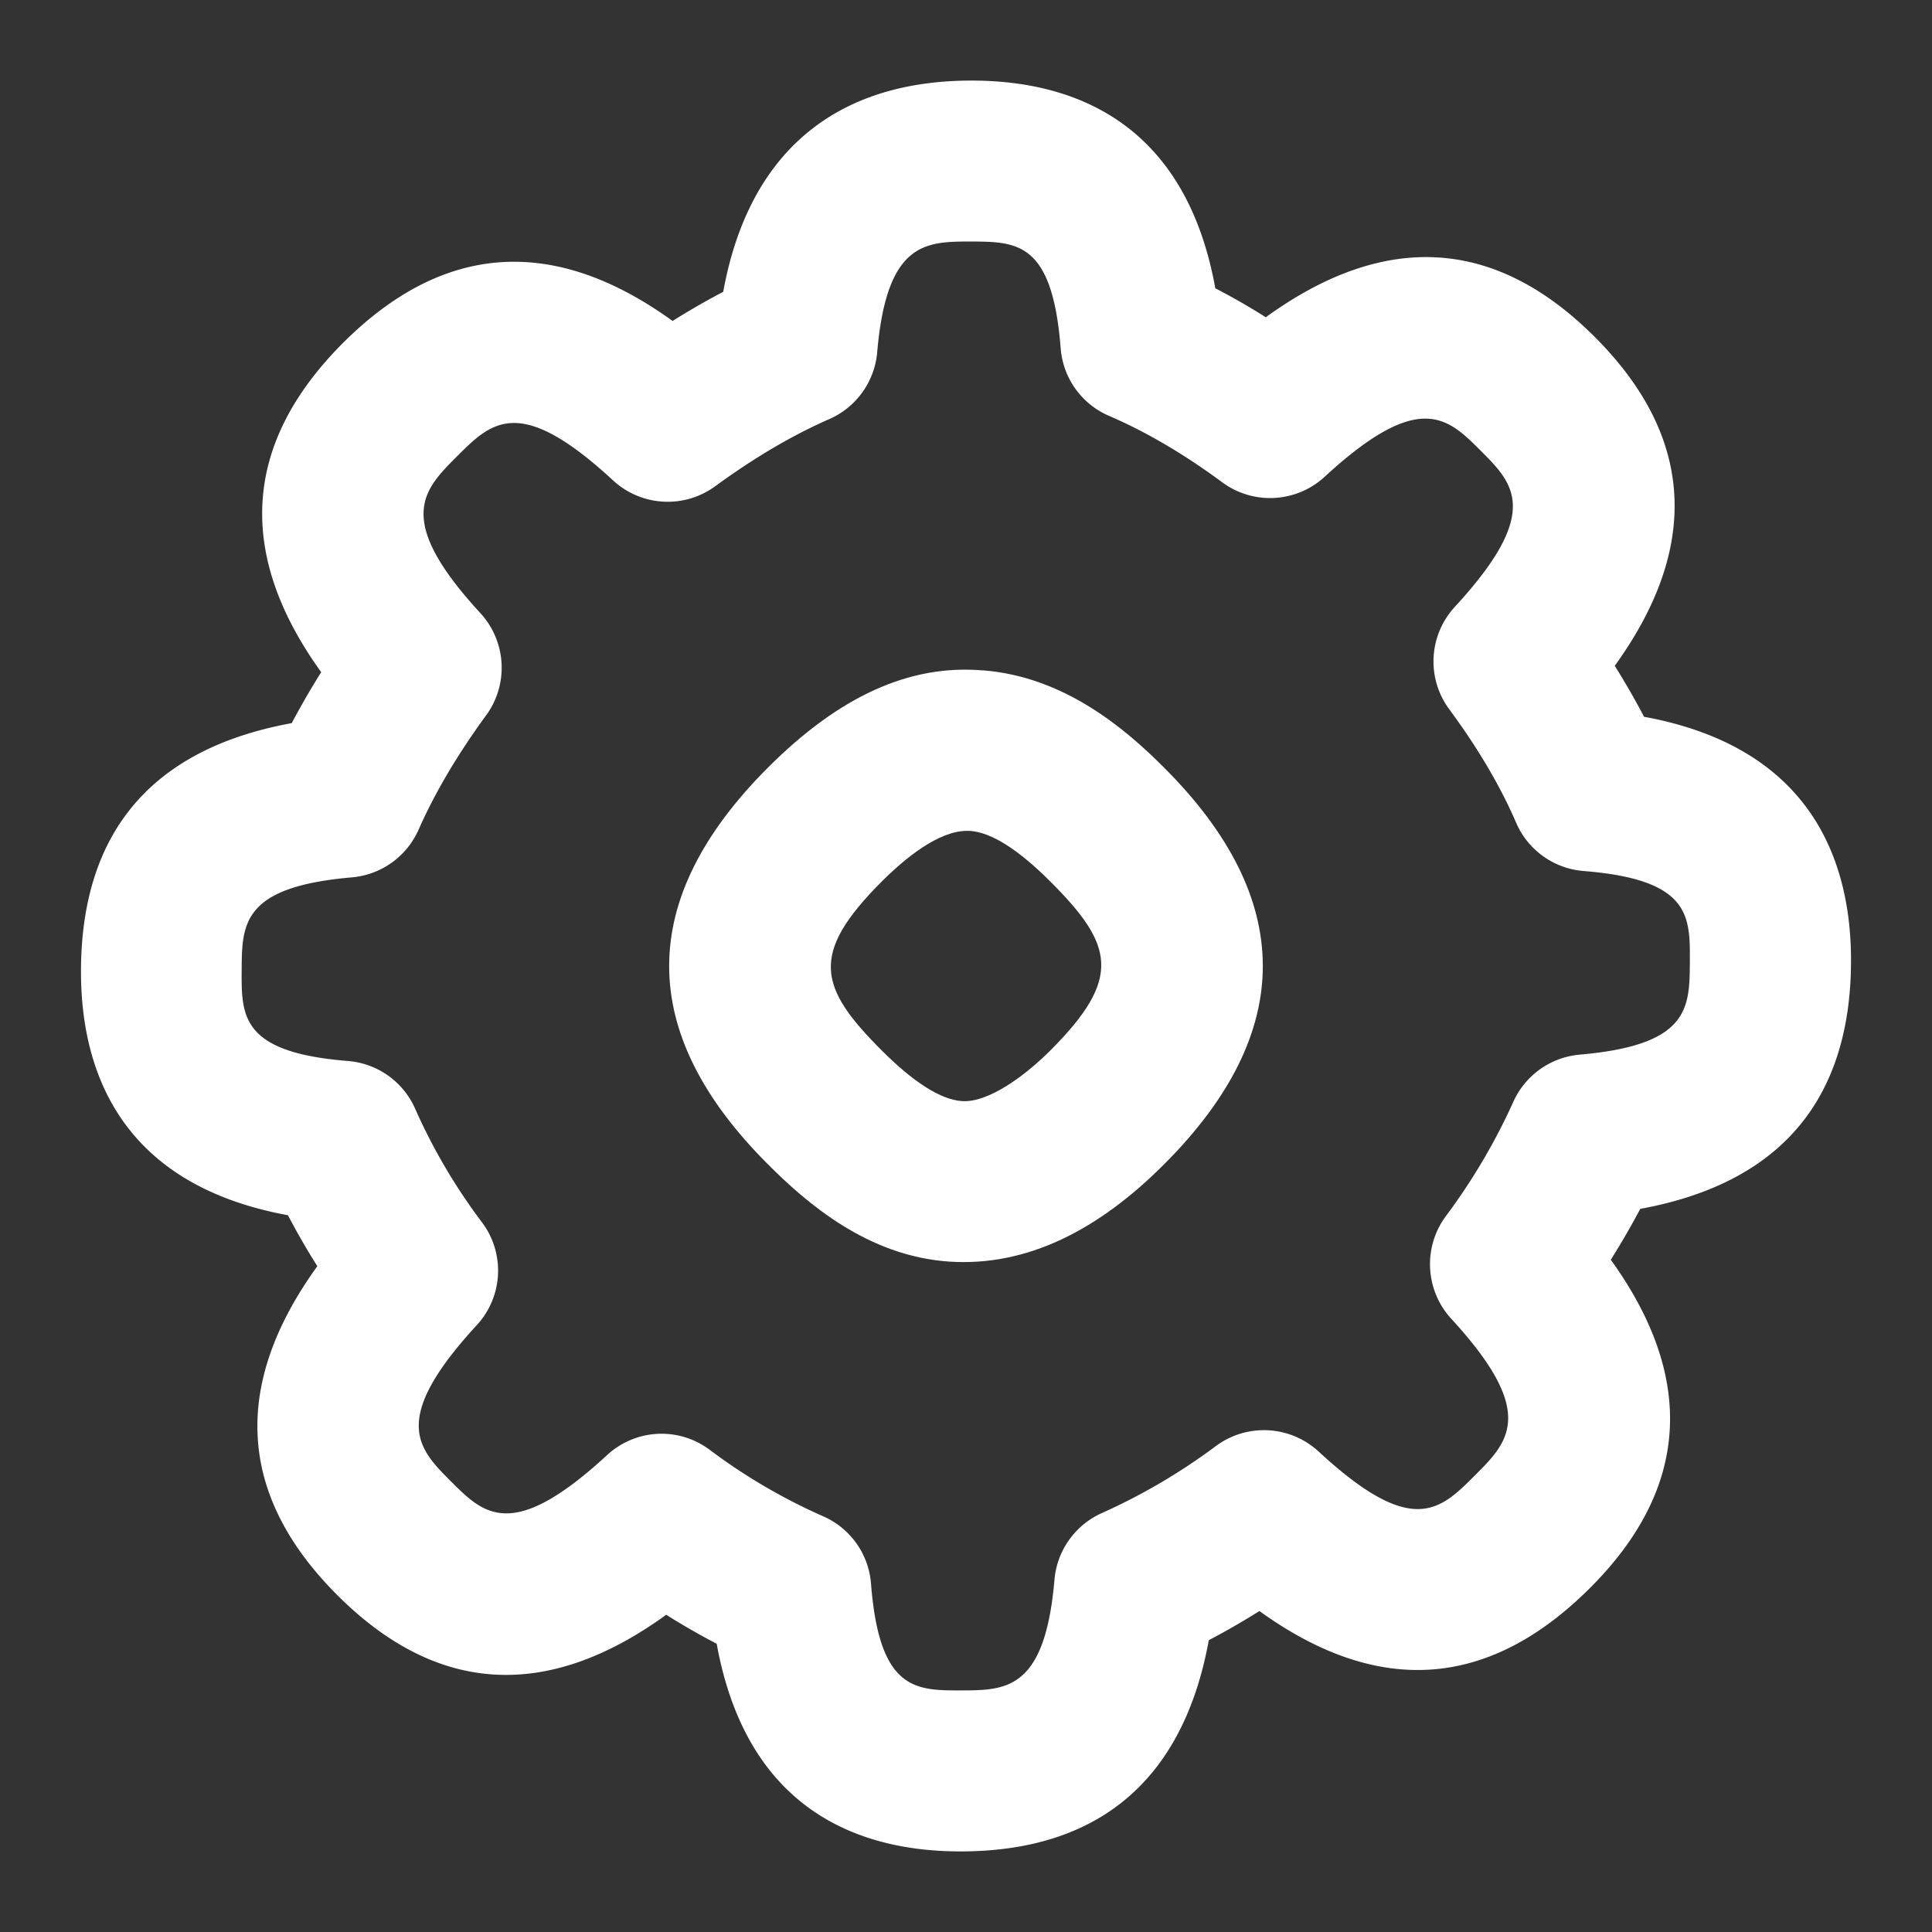 <svg xmlns="http://www.w3.org/2000/svg" version="1.1" xmlns:xlink="http://www.w3.org/1999/xlink" width="512" height="512" x="0" y="0" viewBox="0 0 24 24" style="enable-background:new 0 0 512 512" xml:space="preserve"><rect x="0" y="0" width="24" height="24" fill="#333333" stroke="none"/><g><path d="M12.208 8.328c-.916-.077-1.788.326-2.67 1.209-1.634 1.635-1.634 3.292 0 4.925.481.482 1.239 1.142 2.254 1.21.966.064 1.854-.392 2.67-1.21 1.634-1.634 1.633-3.292 0-4.925-.481-.482-1.239-1.132-2.254-1.21Zm.84 4.721c-.302.302-.767.655-1.102.629-.262-.02-.596-.232-.993-.629-.787-.787-.897-1.2 0-2.098.291-.291.706-.63 1.061-.63l.041.001c.262.02.596.232.993.629.787.787.897 1.2 0 2.098Z" fill="#ffffff" opacity="1" data-original="#000000"></path><path d="M22.994 11.954c.006-1.206-.452-2.662-2.571-3.05a9.385 9.385 0 0 0-.364-.633c1.068-1.479.986-2.851-.248-4.085-1.235-1.236-2.607-1.317-4.087-.245a8.374 8.374 0 0 0-.627-.36c-.382-2.112-1.824-2.58-3.027-2.58-1.69 0-2.771.891-3.086 2.624-.208.109-.418.23-.629.362-1.473-1.064-2.846-.973-4.093.272C3.019 5.503 2.929 6.877 3.99 8.35a9.878 9.878 0 0 0-.366.633c-1.729.316-2.609 1.345-2.618 3.063-.006 1.206.452 2.662 2.571 3.05.11.21.231.421.365.633-1.069 1.479-.987 2.851.247 4.085 1.235 1.236 2.608 1.317 4.087.245.209.132.418.252.627.36.382 2.112 1.824 2.58 3.027 2.58 1.721 0 2.771-.891 3.086-2.624.208-.109.418-.23.629-.362 1.471 1.061 2.84.968 4.092-.272s1.334-2.618.273-4.092c.133-.212.255-.423.366-.632 1.729-.316 2.609-1.345 2.618-3.063Zm-3.369 1.147a1 1 0 0 0-.829.593 7.639 7.639 0 0 1-.839 1.419c-.282.385-.252.917.071 1.269 1.073 1.166.713 1.527.295 1.945-.435.436-.78.78-1.943-.296a1.002 1.002 0 0 0-1.27-.072 7.486 7.486 0 0 1-1.416.834 1.001 1.001 0 0 0-.595.831c-.118 1.37-.6 1.373-1.157 1.375-.565 0-1.018.006-1.122-1.326a.998.998 0 0 0-.603-.841 7.139 7.139 0 0 1-1.405-.825.996.996 0 0 0-1.272.07c-1.179 1.087-1.532.732-1.939.324-.409-.409-.762-.763.322-1.94a.999.999 0 0 0 .068-1.272 7.183 7.183 0 0 1-.83-1.407.999.999 0 0 0-.839-.602c-1.325-.106-1.323-.555-1.32-1.123.003-.581.005-1.04 1.369-1.158a1 1 0 0 0 .829-.593c.202-.457.484-.935.839-1.42a1.002 1.002 0 0 0-.071-1.269c-1.073-1.165-.712-1.526-.295-1.944.435-.435.78-.779 1.943.295a1 1 0 0 0 1.269.072c.484-.354.96-.634 1.417-.834.335-.147.563-.465.595-.831.118-1.37.6-1.373 1.157-1.375.573.004 1.018-.006 1.122 1.326a.998.998 0 0 0 .603.841c.454.195.927.472 1.405.825.385.284.919.255 1.271-.069 1.179-1.087 1.531-.732 1.939-.324.409.409.763.763-.322 1.94a1 1 0 0 0-.069 1.272c.356.481.635.955.83 1.407.146.341.47.573.839.602 1.325.106 1.323.555 1.32 1.123-.003.581-.005 1.04-1.369 1.158Z" fill="#ffffff" opacity="1" data-original="#000000"></path></g></svg>